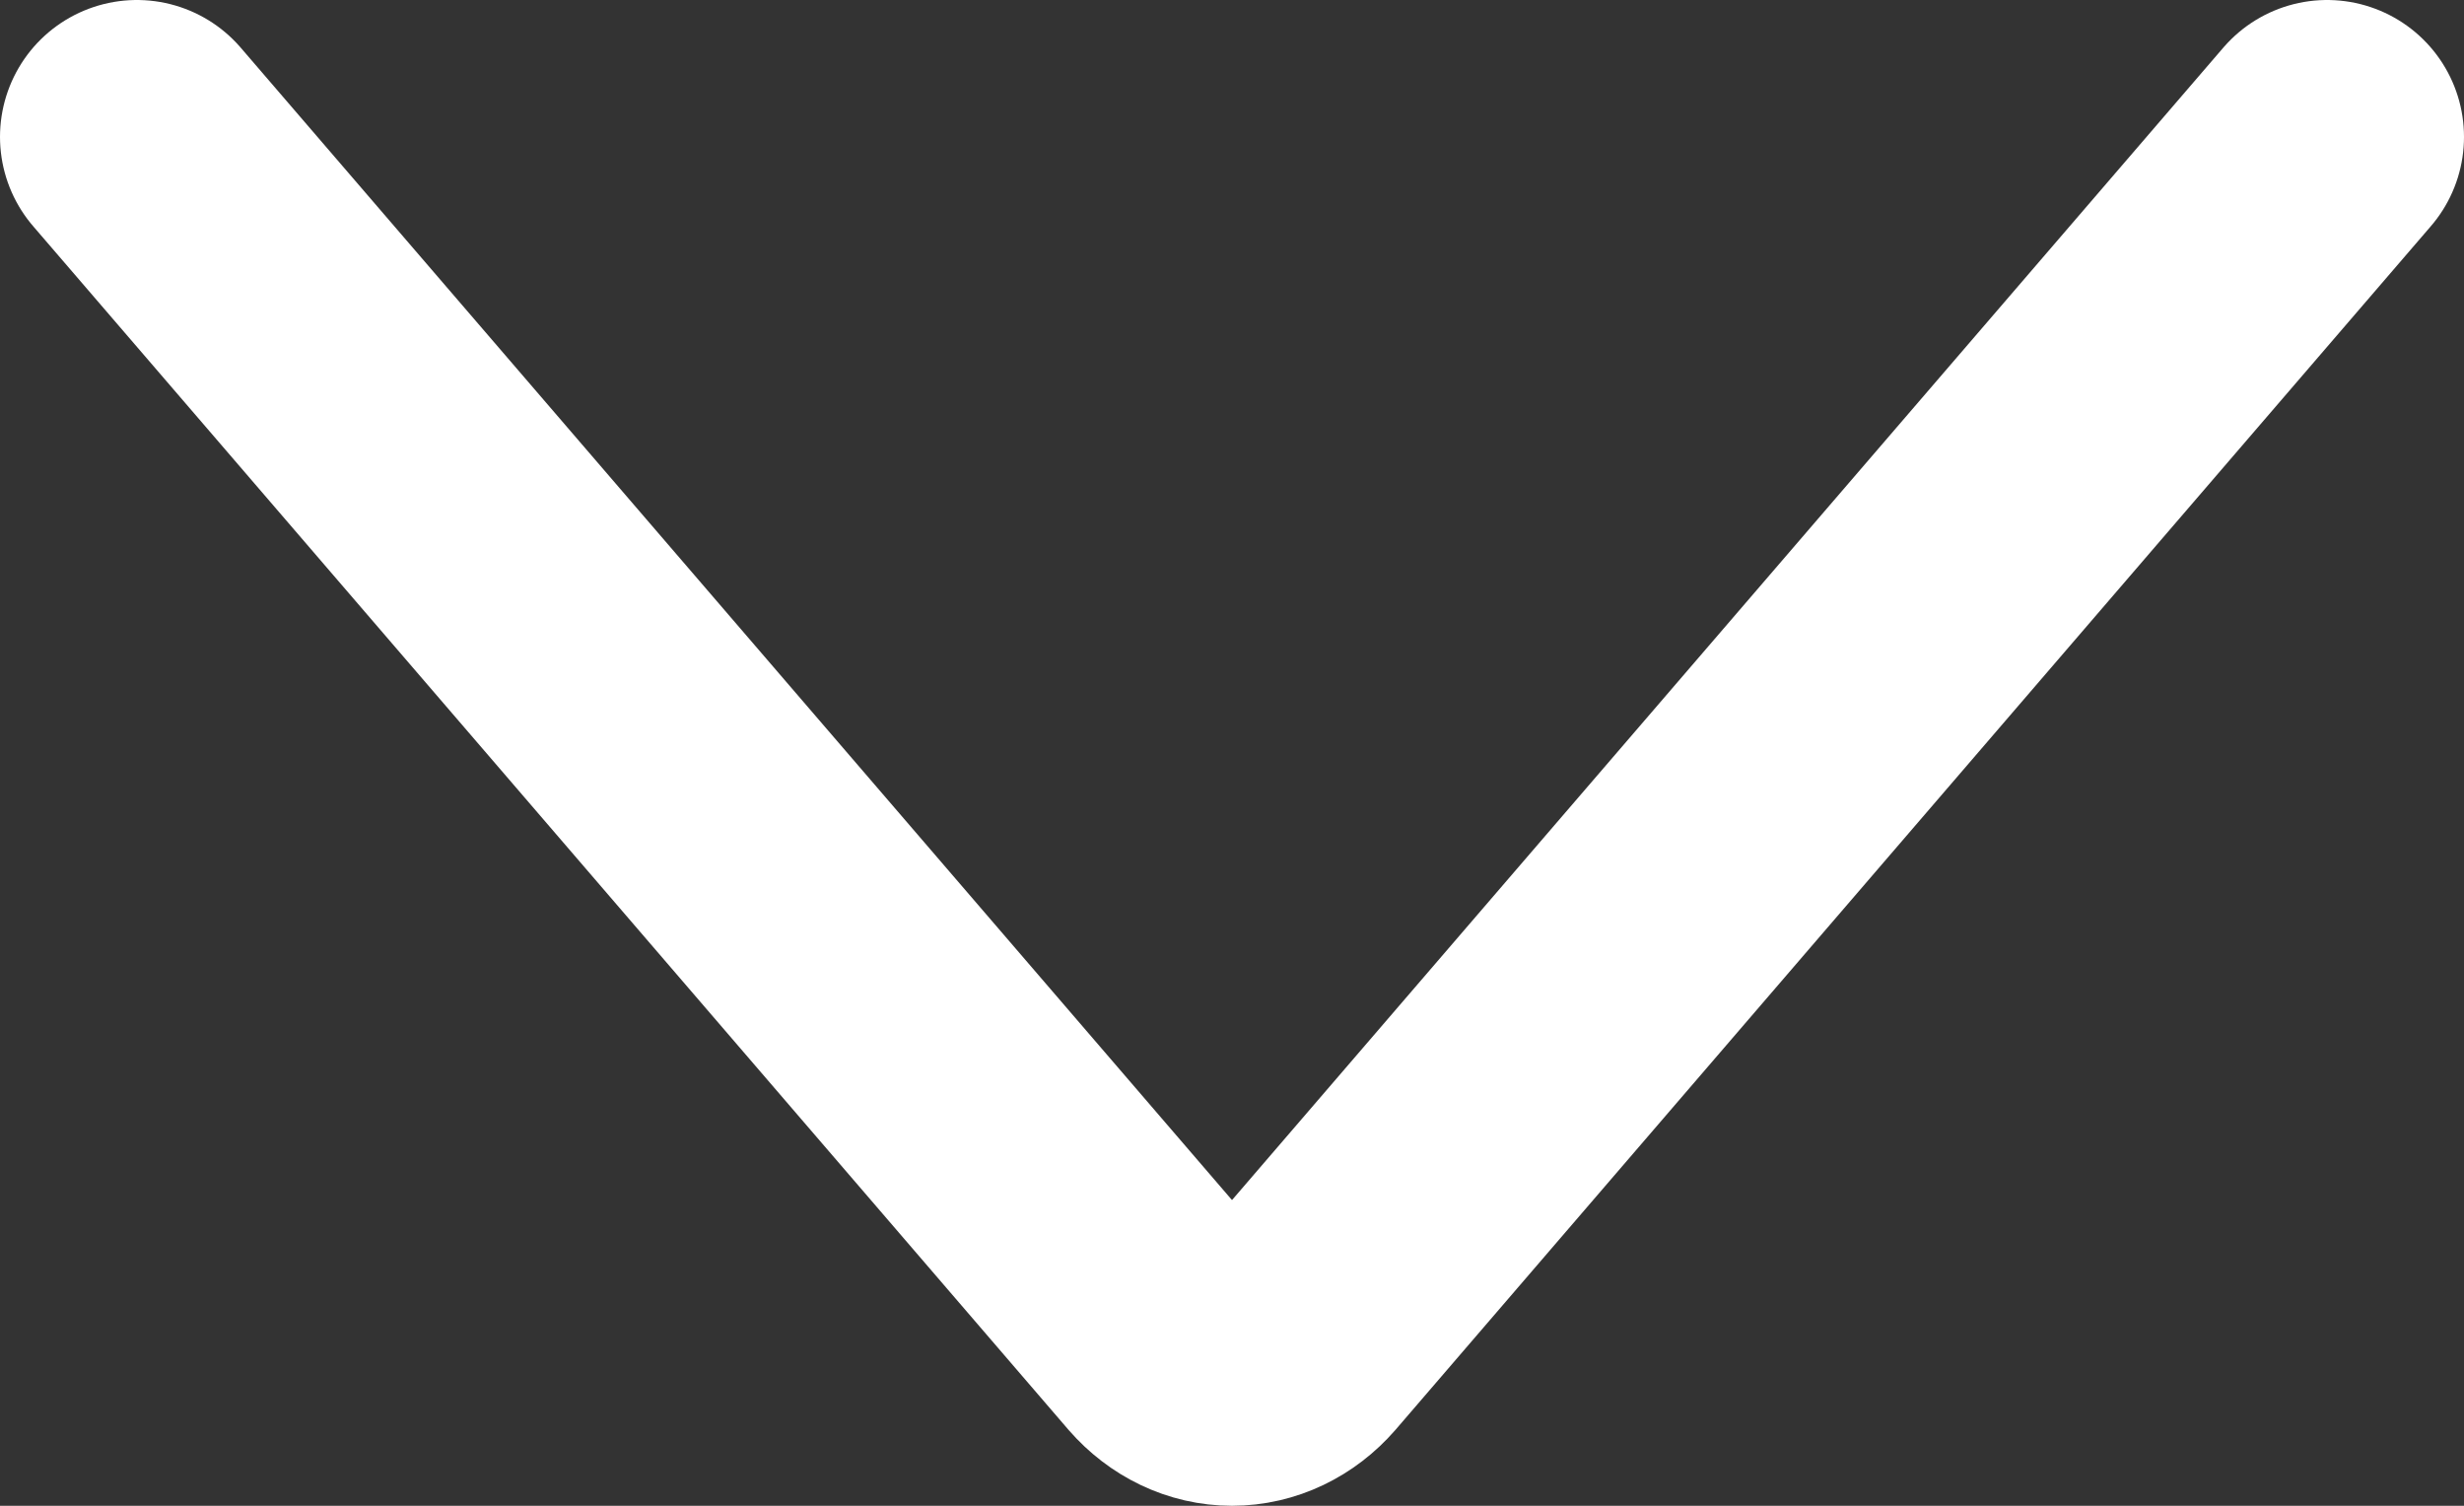 <svg width="18" height="11" viewBox="0 0 18 11" fill="none" xmlns="http://www.w3.org/2000/svg">
<rect x="0" y="0" width="18" height="11" fill="#333333" stroke="none"/>
<path d="M1 1L8.562 9.791C8.679 9.925 8.836 10 9 10C9.164 10 9.321 9.925 9.438 9.791L17 1" stroke="white" stroke-width="2" stroke-linecap="round" stroke-linejoin="round"/>
</svg>
